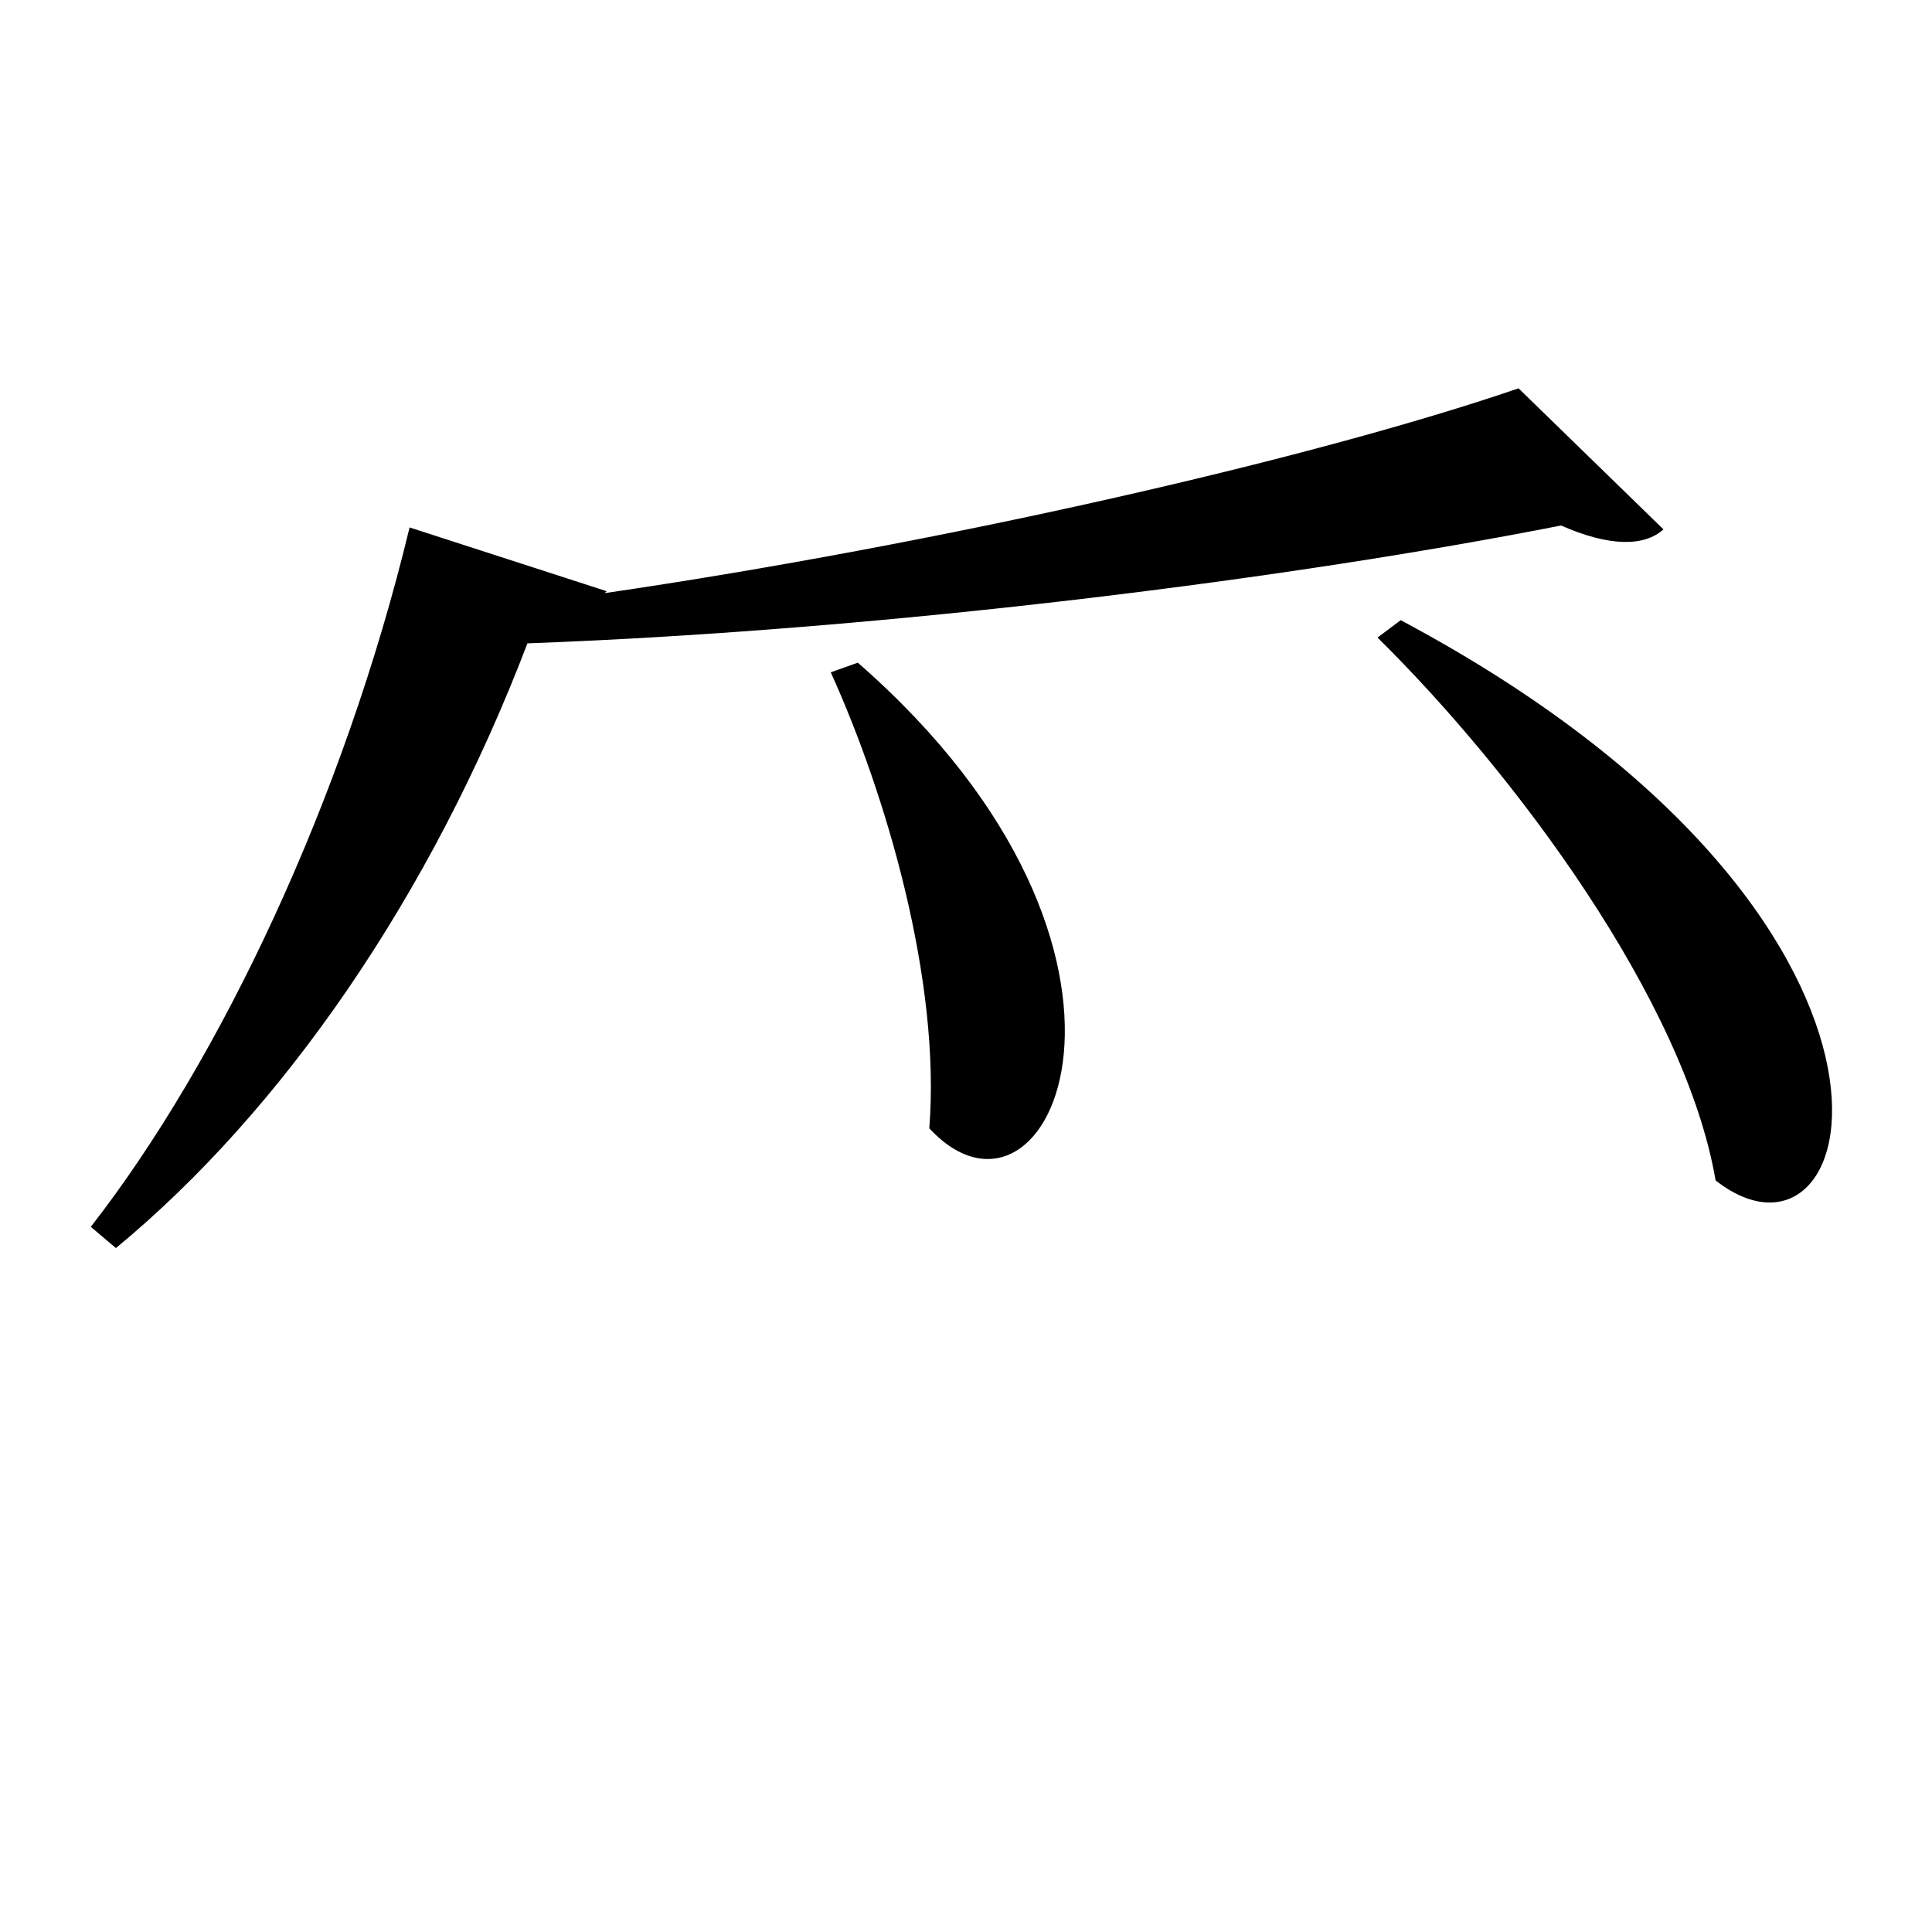 <svg xmlns="http://www.w3.org/2000/svg"
    viewBox="0 0 1000 1000">
  <!--
© 2017-2023 Adobe (http://www.adobe.com/).
Noto is a trademark of Google Inc.
This Font Software is licensed under the SIL Open Font License, Version 1.1. This Font Software is distributed on an "AS IS" BASIS, WITHOUT WARRANTIES OR CONDITIONS OF ANY KIND, either express or implied. See the SIL Open Font License for the specific language, permissions and limitations governing your use of this Font Software.
http://scripts.sil.org/OFL
  -->
<path d="M725 321L713 330C784 400 872 518 888 611 966 672 1016 476 725 321ZM444 343L430 348C459 412 487 508 481 584 543 651 617 494 444 343ZM861 274L786 201C678 238 484 282 313 307L314 306 212 273C178 414 114 549 47 635L60 646C146 575 223 464 273 333 462 326 671 299 808 272 833 283 851 283 861 274Z"/>
</svg>
